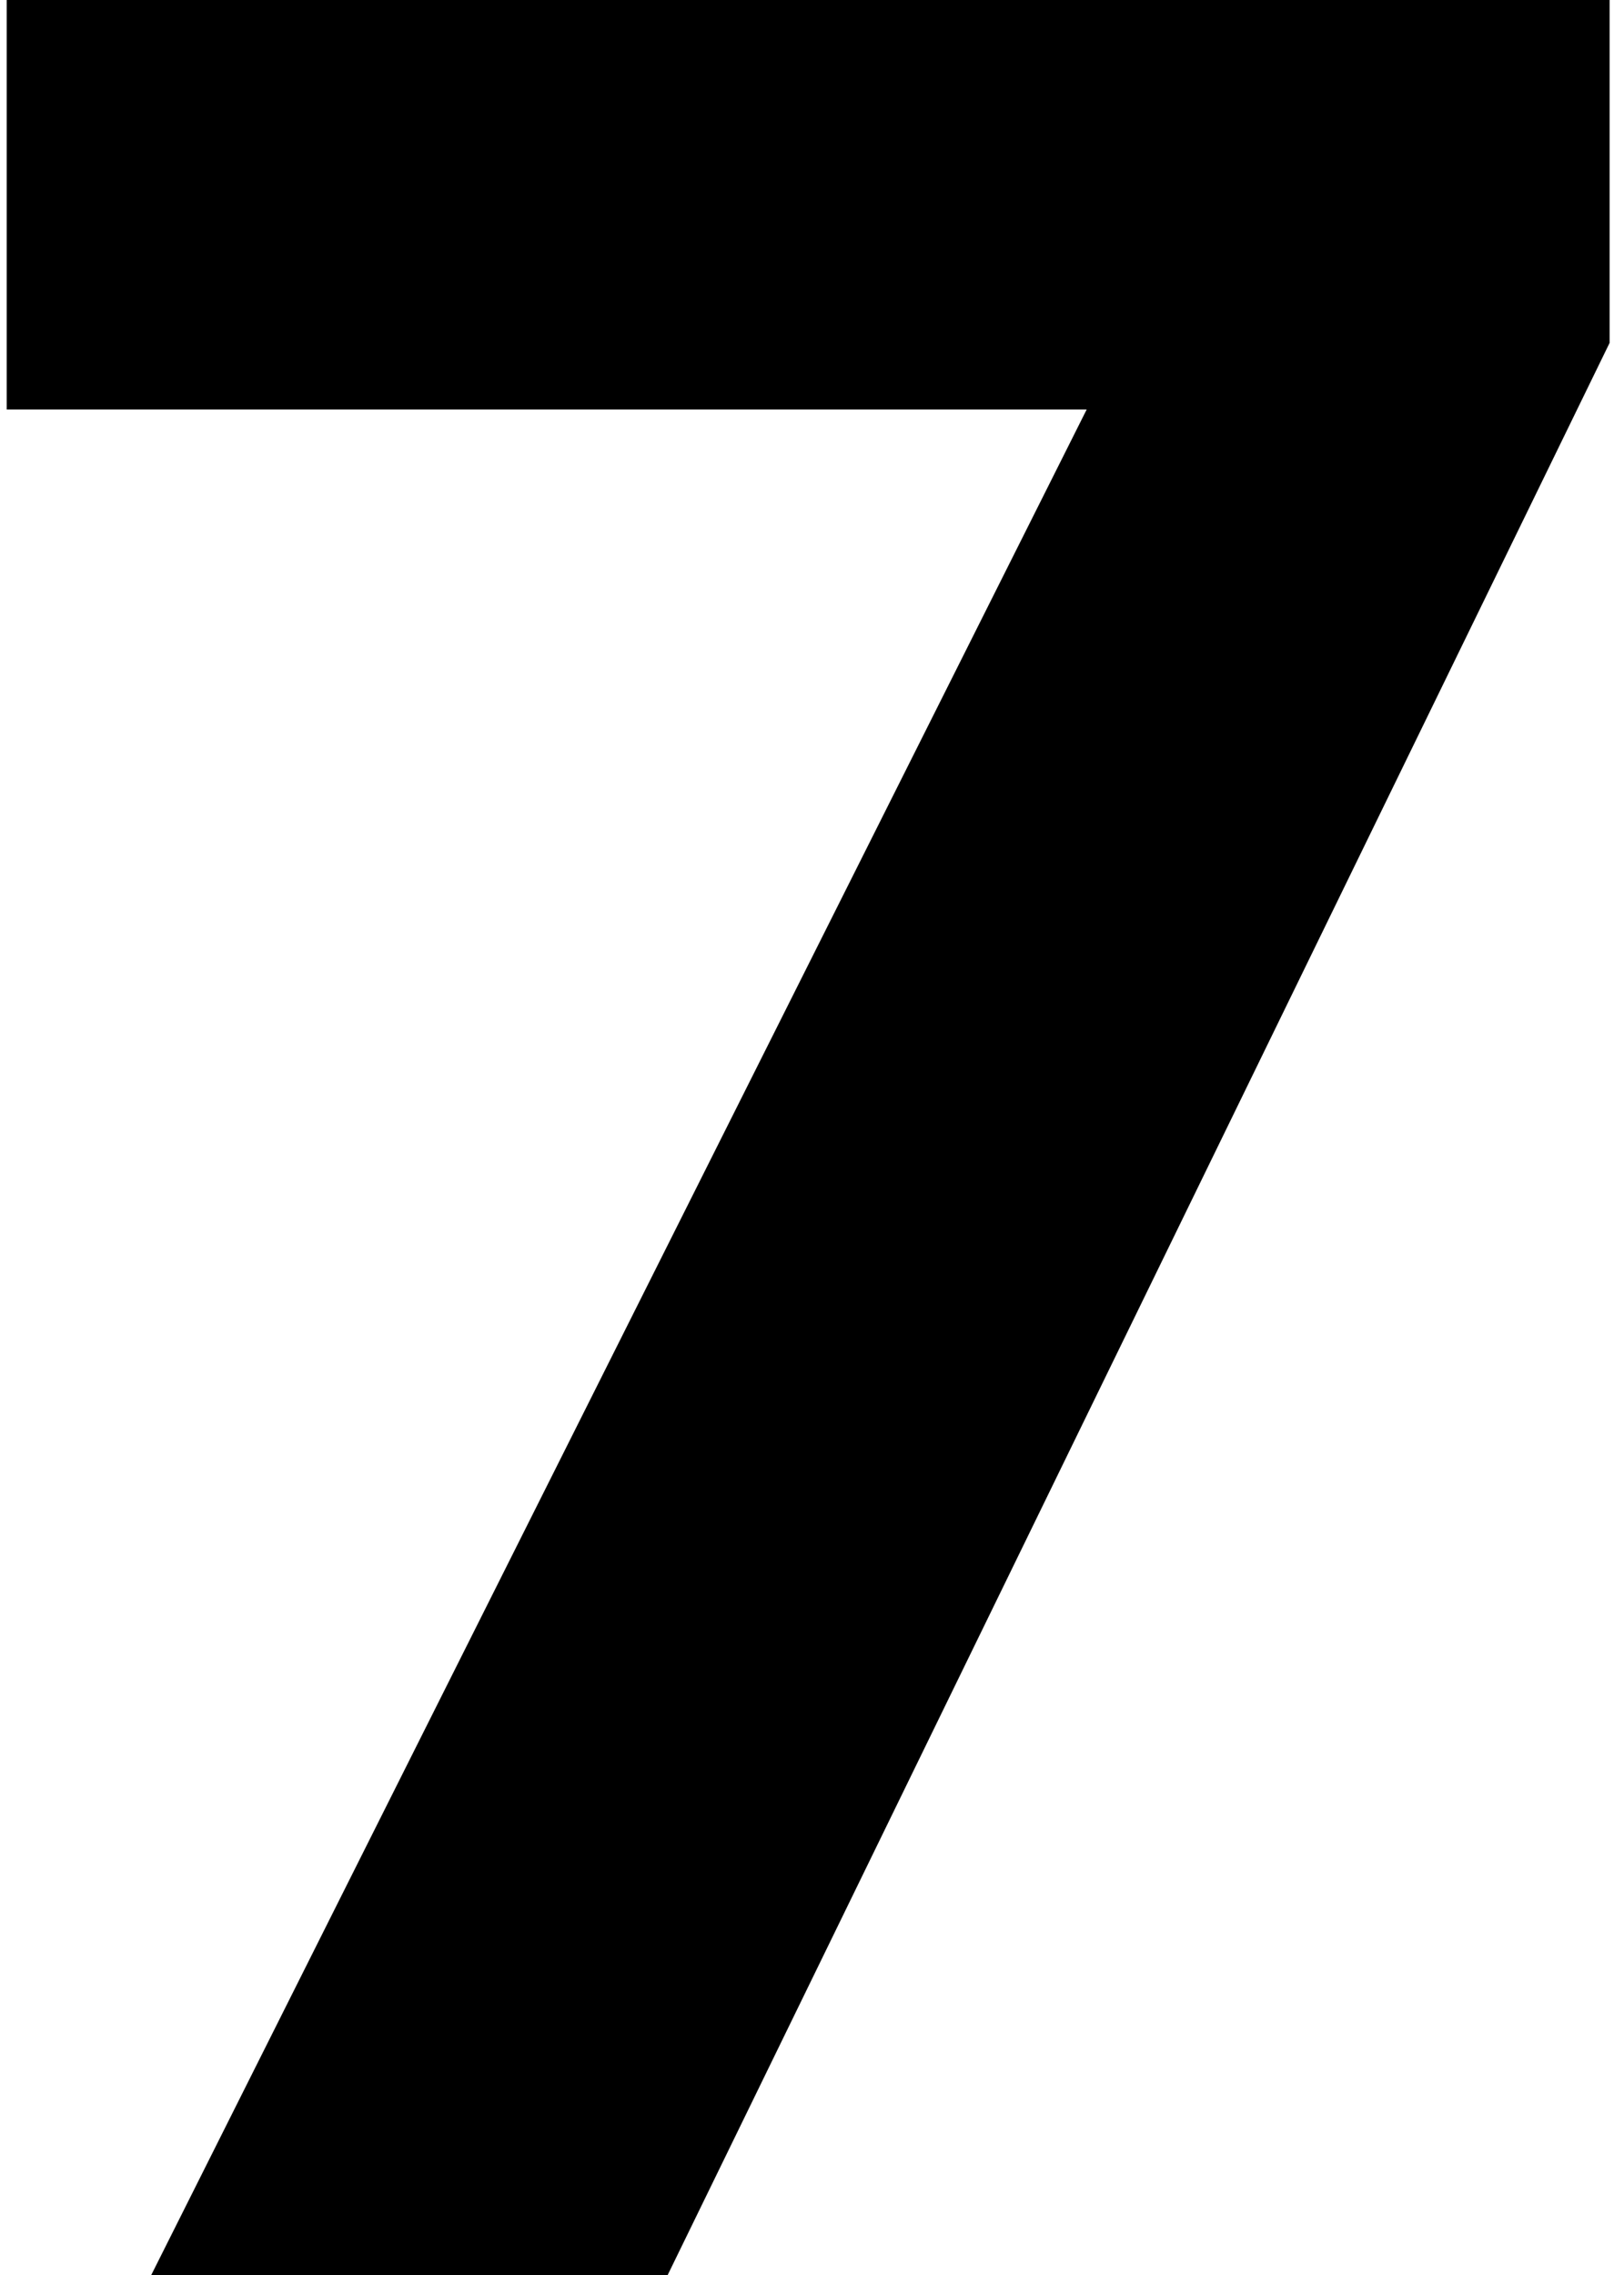 <svg width="80" height="112" viewBox="0 0 80 112" fill="none" xmlns="http://www.w3.org/2000/svg">
<path d="M79.291 16.88L32.891 112H7.451L53.531 20.16H0.331V-7.62939e-06H79.291V16.88Z" fill="black"/>
</svg>
